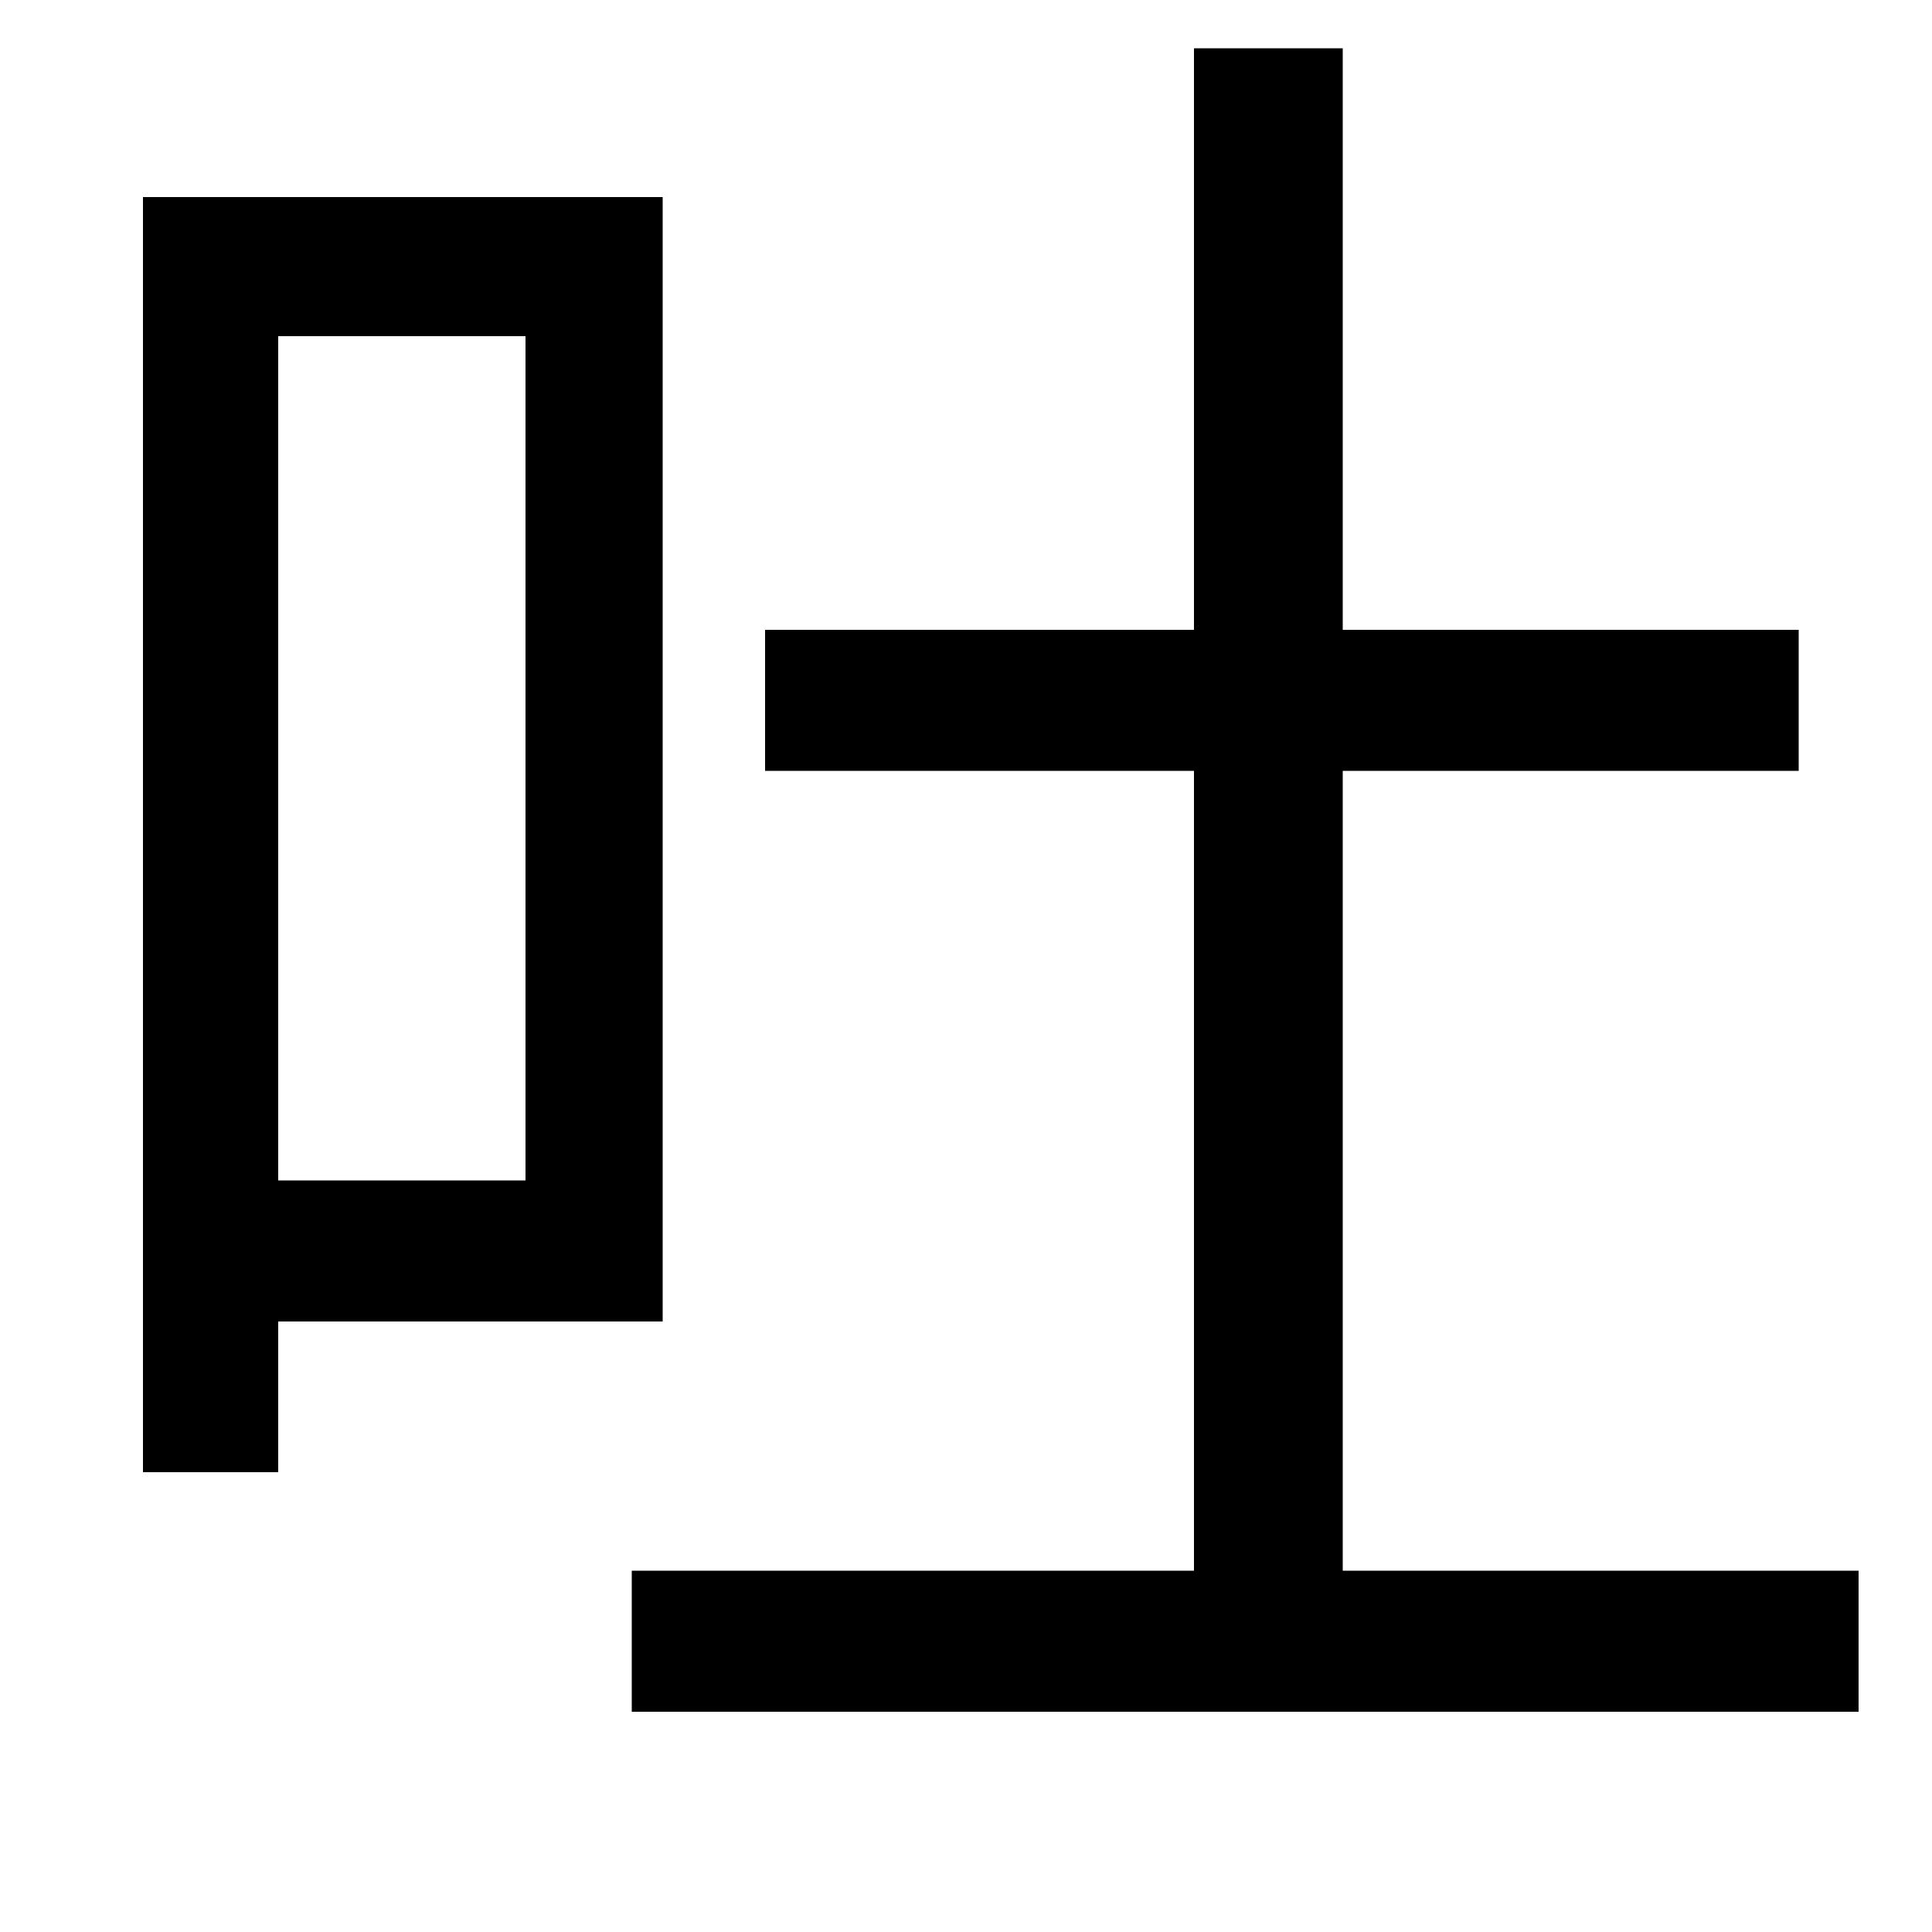 <svg xmlns="http://www.w3.org/2000/svg"
    viewBox="0 0 1000 1000">
  <!--
© 2014-2021 Adobe (http://www.adobe.com/).
Noto is a trademark of Google Inc.
This Font Software is licensed under the SIL Open Font License, Version 1.1. This Font Software is distributed on an "AS IS" BASIS, WITHOUT WARRANTIES OR CONDITIONS OF ANY KIND, either express or implied. See the SIL Open Font License for the specific language, permissions and limitations governing your use of this Font Software.
http://scripts.sil.org/OFL
  -->
<path d="M396 326L396 399 618 399 618 813 327 813 327 886 962 886 962 813 695 813 695 399 931 399 931 326 695 326 695 25 618 25 618 326ZM74 102L74 762 144 762 144 684 343 684 343 102ZM144 174L272 174 272 611 144 611Z"/>
</svg>